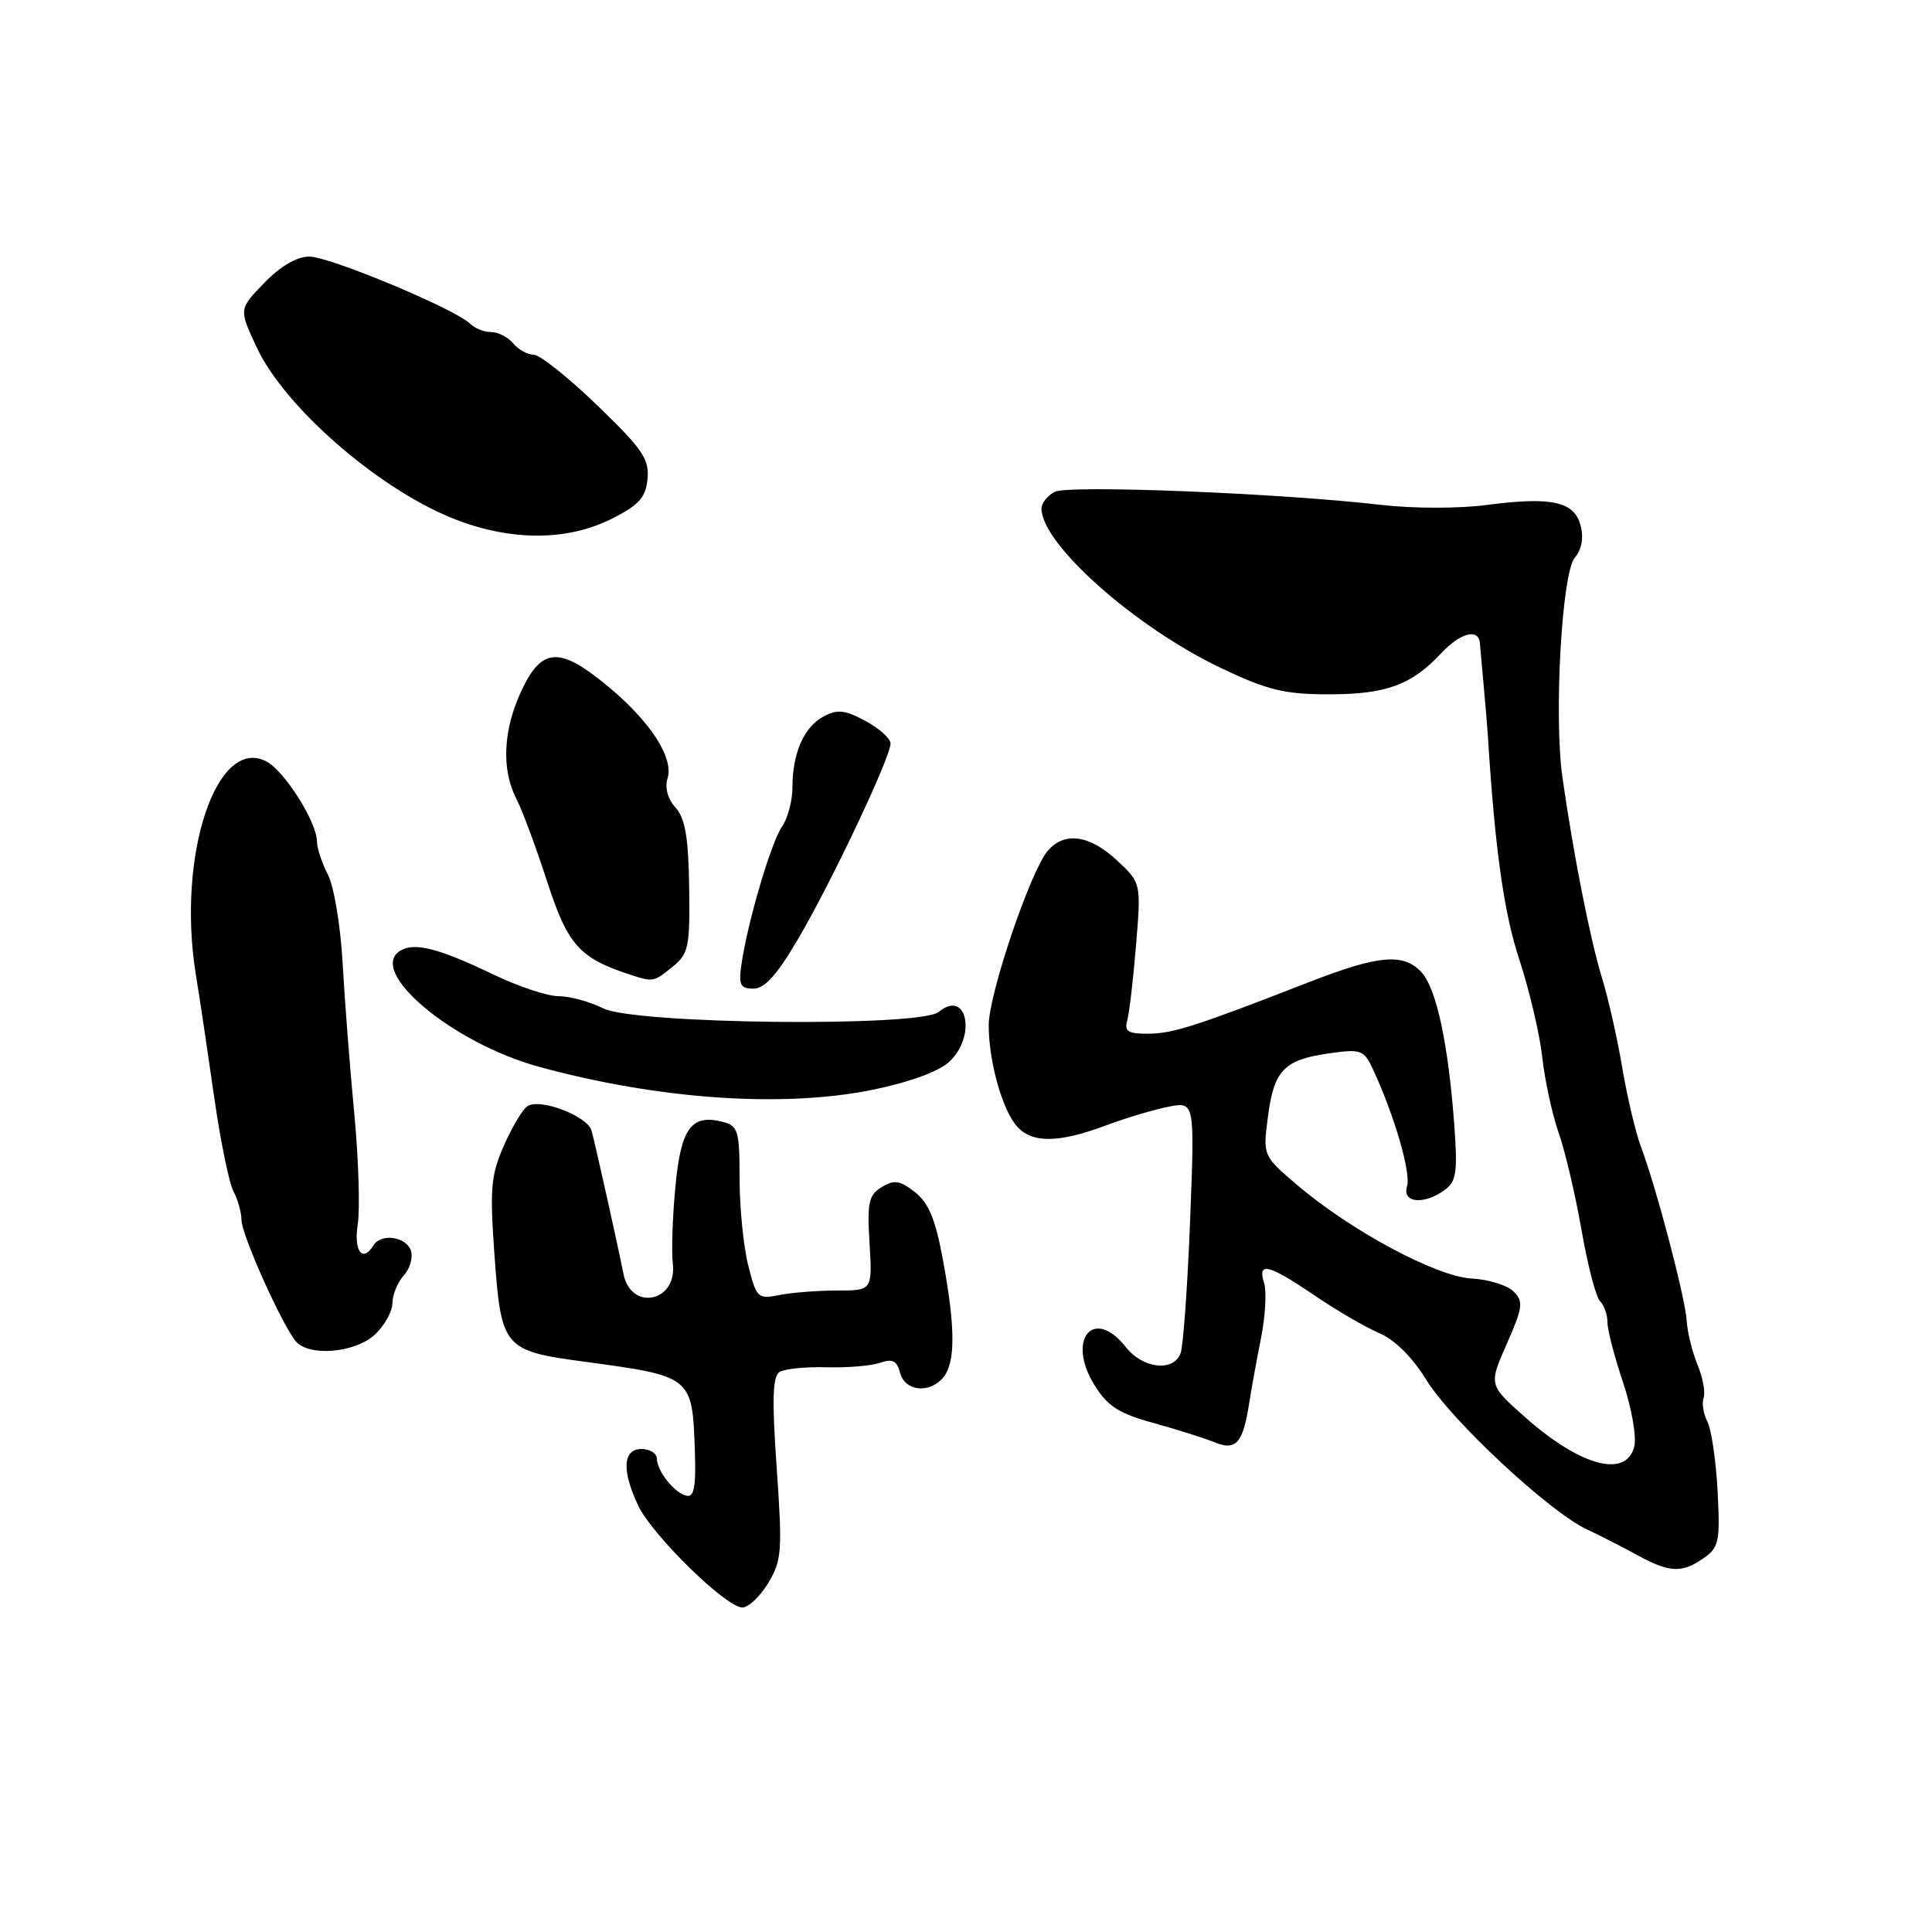 <?xml version="1.0" encoding="UTF-8" standalone="no"?>
<!DOCTYPE svg PUBLIC "-//W3C//DTD SVG 1.1//EN" "http://www.w3.org/Graphics/SVG/1.1/DTD/svg11.dtd" >
<svg xmlns="http://www.w3.org/2000/svg" xmlns:xlink="http://www.w3.org/1999/xlink" version="1.1" viewBox="0 0 256 256">
 <g >
 <path fill="currentColor"
d=" M 101.80 209.75 C 103.59 206.77 103.68 205.51 102.92 194.54 C 102.28 185.49 102.37 182.38 103.29 181.80 C 103.95 181.38 106.75 181.09 109.50 181.17 C 112.25 181.25 115.45 180.98 116.61 180.58 C 118.26 180.00 118.85 180.30 119.27 181.92 C 119.90 184.35 123.17 184.70 124.98 182.53 C 126.60 180.57 126.61 176.03 124.99 167.19 C 123.98 161.62 123.08 159.42 121.25 157.98 C 119.26 156.41 118.49 156.29 116.84 157.29 C 115.10 158.34 114.89 159.34 115.22 164.75 C 115.59 171.00 115.59 171.00 110.92 171.00 C 108.35 171.00 104.91 171.27 103.27 171.60 C 100.42 172.17 100.23 171.99 99.14 167.65 C 98.51 165.16 98.00 159.99 98.00 156.17 C 98.00 149.90 97.79 149.18 95.84 148.67 C 91.61 147.56 90.22 149.45 89.49 157.28 C 89.11 161.30 88.96 165.87 89.15 167.43 C 89.78 172.52 83.60 173.80 82.61 168.79 C 81.77 164.57 78.86 151.52 78.38 149.81 C 77.84 147.89 71.62 145.50 69.91 146.56 C 69.28 146.94 67.88 149.28 66.79 151.75 C 65.05 155.68 64.89 157.46 65.51 166.16 C 66.41 178.66 66.67 178.98 77.50 180.44 C 91.67 182.35 91.73 182.40 92.07 192.11 C 92.24 197.00 91.98 198.43 90.96 198.19 C 89.34 197.81 87.08 194.96 87.03 193.25 C 87.01 192.56 86.10 192.00 85.00 192.00 C 82.52 192.00 82.36 194.85 84.58 199.53 C 86.44 203.44 96.21 213.00 98.36 213.00 C 99.17 213.00 100.72 211.54 101.80 209.75 Z  M 225.76 206.45 C 227.77 205.05 227.94 204.23 227.59 197.58 C 227.38 193.55 226.77 189.41 226.24 188.38 C 225.71 187.35 225.48 185.91 225.74 185.20 C 225.99 184.48 225.63 182.52 224.93 180.84 C 224.24 179.15 223.59 176.55 223.50 175.04 C 223.32 172.01 219.50 157.45 217.45 152.00 C 216.73 150.07 215.61 145.35 214.96 141.50 C 214.32 137.65 213.10 132.25 212.25 129.50 C 210.70 124.45 208.47 113.13 207.03 103.00 C 205.88 94.85 206.95 75.86 208.68 73.87 C 209.57 72.85 209.86 71.28 209.45 69.68 C 208.64 66.45 205.63 65.78 197.00 66.91 C 193.35 67.40 187.21 67.39 183.00 66.90 C 169.68 65.35 141.59 64.23 139.75 65.17 C 138.79 65.67 138.00 66.66 138.00 67.39 C 138.00 72.08 150.43 83.12 161.81 88.53 C 167.98 91.46 170.19 92.00 176.11 92.00 C 183.65 92.00 187.03 90.77 190.92 86.60 C 193.51 83.83 195.94 83.20 196.10 85.25 C 196.15 85.94 196.38 88.53 196.61 91.00 C 196.84 93.47 197.08 96.40 197.15 97.50 C 198.09 112.55 199.28 121.00 201.33 127.19 C 202.65 131.21 204.02 137.02 204.36 140.10 C 204.70 143.18 205.68 147.66 206.52 150.07 C 207.37 152.47 208.73 158.26 209.55 162.93 C 210.36 167.61 211.47 171.87 212.01 172.41 C 212.56 172.96 213.00 174.22 213.00 175.23 C 213.00 176.24 213.93 179.82 215.07 183.20 C 216.20 186.57 216.87 190.38 216.55 191.67 C 215.48 195.93 209.38 194.28 202.02 187.73 C 197.26 183.50 197.26 183.50 199.66 178.06 C 201.79 173.22 201.89 172.46 200.55 171.12 C 199.72 170.30 197.23 169.53 195.01 169.41 C 190.36 169.18 178.94 163.05 171.86 157.00 C 167.34 153.14 167.34 153.13 168.00 148.03 C 168.79 141.83 170.14 140.42 176.07 139.58 C 180.37 138.97 180.72 139.10 181.94 141.72 C 184.75 147.76 186.99 155.46 186.44 157.18 C 185.74 159.40 188.68 159.69 191.43 157.68 C 192.99 156.54 193.16 155.33 192.69 148.93 C 191.90 138.31 190.34 131.03 188.39 128.87 C 186.01 126.25 182.73 126.53 173.50 130.12 C 158.34 136.02 155.49 136.93 152.18 136.97 C 149.49 136.99 148.96 136.67 149.36 135.25 C 149.63 134.29 150.16 129.79 150.53 125.25 C 151.21 117.00 151.21 117.00 148.00 114.00 C 144.38 110.62 141.02 110.16 138.82 112.75 C 136.52 115.46 131.00 131.77 131.01 135.85 C 131.01 140.65 132.81 147.06 134.75 149.25 C 136.75 151.50 140.25 151.47 146.50 149.14 C 149.25 148.11 153.03 146.99 154.91 146.63 C 158.31 145.99 158.31 145.99 157.69 161.82 C 157.35 170.54 156.78 178.41 156.43 179.33 C 155.47 181.82 151.42 181.35 149.18 178.50 C 144.92 173.08 141.27 177.46 145.01 183.51 C 146.75 186.33 148.23 187.29 152.83 188.55 C 155.95 189.41 159.58 190.56 160.91 191.10 C 163.76 192.29 164.70 191.24 165.51 186.00 C 165.81 184.07 166.53 180.14 167.10 177.26 C 167.67 174.37 167.85 171.11 167.50 170.01 C 166.59 167.14 168.06 167.50 174.15 171.63 C 177.09 173.63 180.97 175.89 182.77 176.65 C 184.80 177.51 187.17 179.87 188.98 182.82 C 192.30 188.21 205.23 200.27 210.21 202.62 C 212.02 203.47 215.07 205.03 217.00 206.09 C 221.24 208.40 222.88 208.47 225.76 206.45 Z  M 49.69 176.83 C 50.96 175.63 52.00 173.75 52.00 172.65 C 52.00 171.56 52.69 169.90 53.52 168.97 C 54.36 168.05 54.76 166.55 54.42 165.64 C 53.72 163.84 50.48 163.41 49.50 165.00 C 48.04 167.36 46.85 165.81 47.40 162.25 C 47.72 160.19 47.51 153.55 46.94 147.50 C 46.36 141.45 45.67 132.50 45.40 127.62 C 45.13 122.73 44.26 117.47 43.46 115.92 C 42.66 114.37 42.00 112.38 42.00 111.50 C 42.00 108.99 37.73 102.19 35.34 100.92 C 28.74 97.38 23.42 113.26 25.93 129.00 C 26.51 132.57 27.63 140.10 28.43 145.71 C 29.24 151.33 30.37 156.82 30.95 157.90 C 31.53 158.98 32.00 160.69 32.00 161.68 C 32.00 163.58 37.34 175.51 39.19 177.72 C 40.91 179.80 47.08 179.27 49.69 176.83 Z  M 115.64 144.40 C 120.43 143.42 124.38 141.99 125.75 140.72 C 129.43 137.34 128.14 130.98 124.40 134.08 C 121.95 136.12 84.15 135.72 79.92 133.61 C 78.15 132.72 75.49 132.00 74.02 132.00 C 72.56 132.00 68.69 130.72 65.43 129.15 C 58.11 125.64 54.91 124.82 53.03 125.98 C 48.61 128.71 59.94 138.20 71.37 141.34 C 87.20 145.68 103.74 146.83 115.64 144.40 Z  M 105.85 124.25 C 110.33 116.58 118.00 100.33 118.00 98.52 C 118.00 97.86 116.51 96.51 114.68 95.53 C 111.96 94.06 110.95 93.96 109.13 94.93 C 106.53 96.32 105.00 99.81 105.00 104.34 C 105.00 106.11 104.38 108.44 103.62 109.53 C 102.18 111.59 99.06 122.18 98.25 127.75 C 97.85 130.52 98.09 131.00 99.85 131.00 C 101.34 131.00 103.00 129.13 105.85 124.25 Z  M 89.11 128.11 C 91.25 126.38 91.43 125.51 91.32 117.55 C 91.22 110.94 90.79 108.43 89.51 107.01 C 88.48 105.87 88.07 104.37 88.45 103.16 C 89.32 100.43 86.17 95.58 80.48 90.88 C 74.15 85.65 71.80 85.77 69.11 91.49 C 66.66 96.70 66.41 101.95 68.42 105.84 C 69.20 107.35 71.03 112.28 72.50 116.81 C 75.22 125.21 76.76 126.95 83.50 129.15 C 86.55 130.14 86.62 130.13 89.11 128.11 Z  M 81.04 68.75 C 84.67 66.92 85.56 65.93 85.80 63.46 C 86.05 60.84 85.13 59.48 79.14 53.71 C 75.32 50.02 71.53 47.00 70.72 47.00 C 69.91 47.00 68.68 46.33 68.00 45.50 C 67.32 44.67 66.00 44.00 65.08 44.00 C 64.15 44.00 62.90 43.50 62.30 42.90 C 60.36 40.96 43.69 34.00 40.99 34.00 C 39.34 34.00 37.17 35.26 35.02 37.48 C 31.64 40.96 31.64 40.96 34.04 46.08 C 37.69 53.87 49.84 64.51 59.73 68.58 C 67.35 71.71 75.04 71.77 81.04 68.75 Z "/>
</g>
</svg>